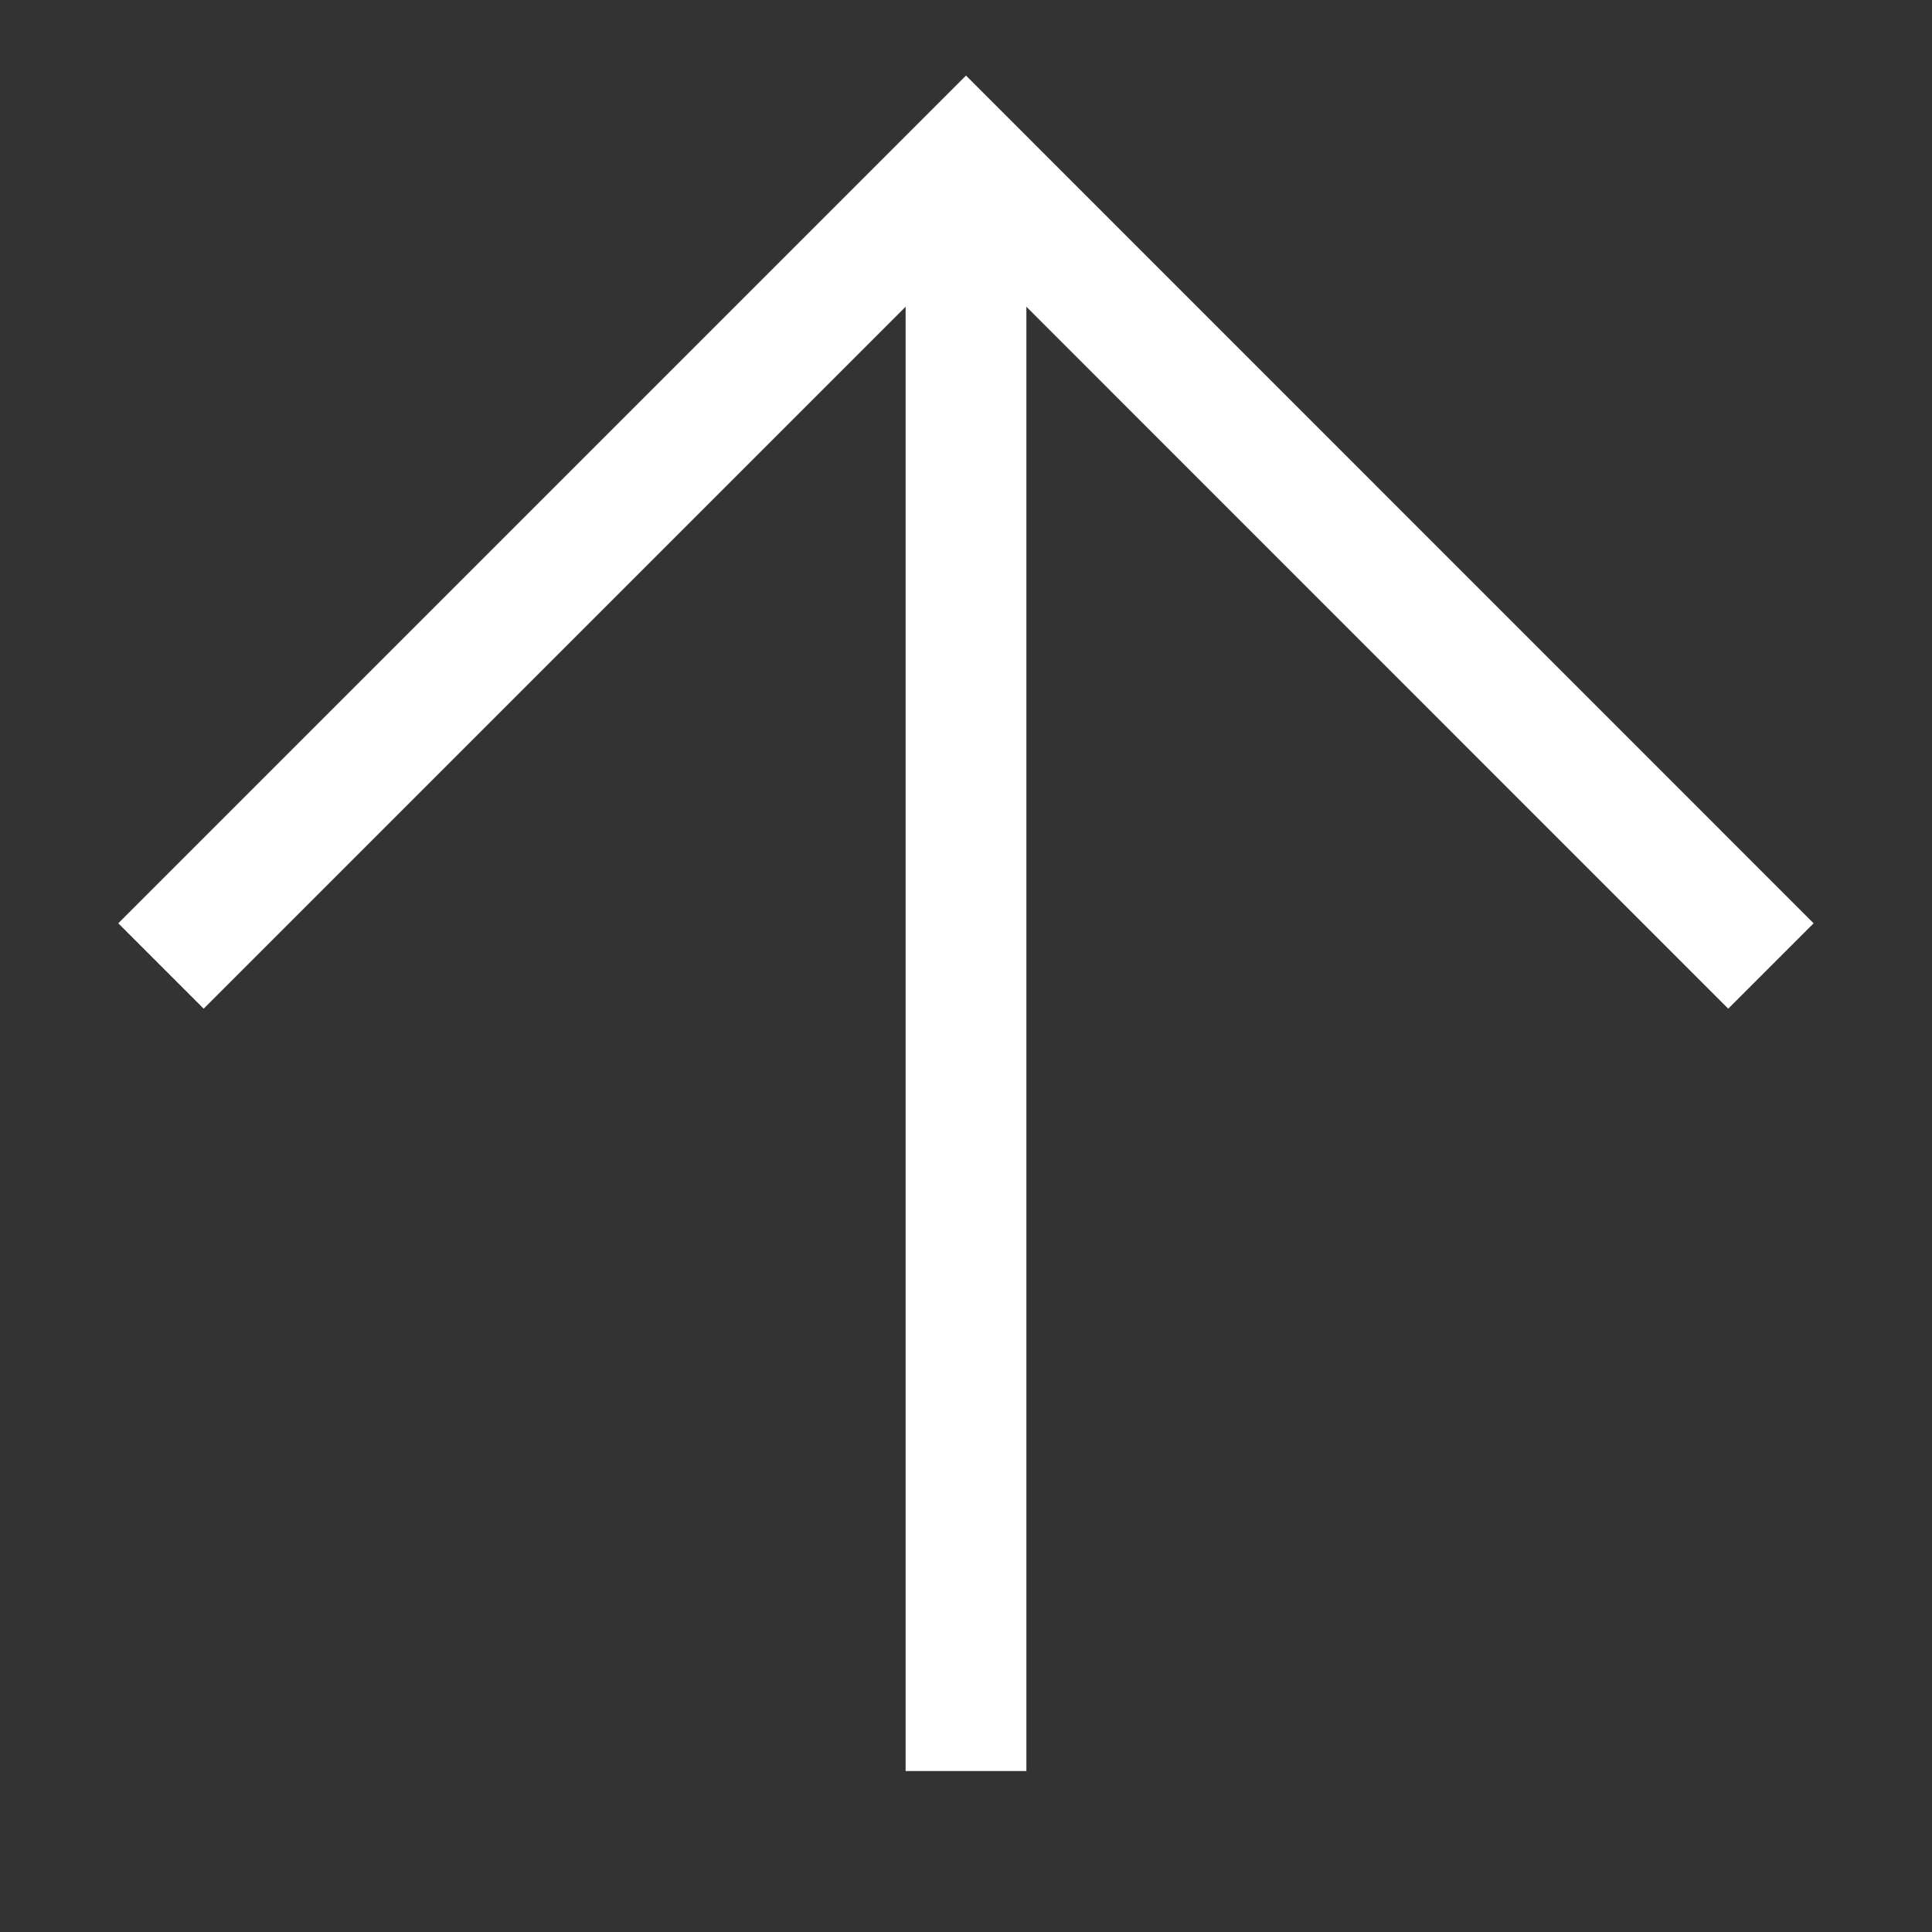 <svg width="16" height="16" viewBox="0 0 16 16" fill="none" xmlns="http://www.w3.org/2000/svg">
<rect x="0" y="0" width="16" height="16" fill="#333333" stroke="none"/>
<path d="M8 1.333L8 14.667" stroke="white" strokeLinecap="round" strokeLinejoin="round"/>
<path d="M1.333 8L8 1.333L14.666 8" stroke="white" strokeLinecap="round" strokeLinejoin="round"/>
</svg>
